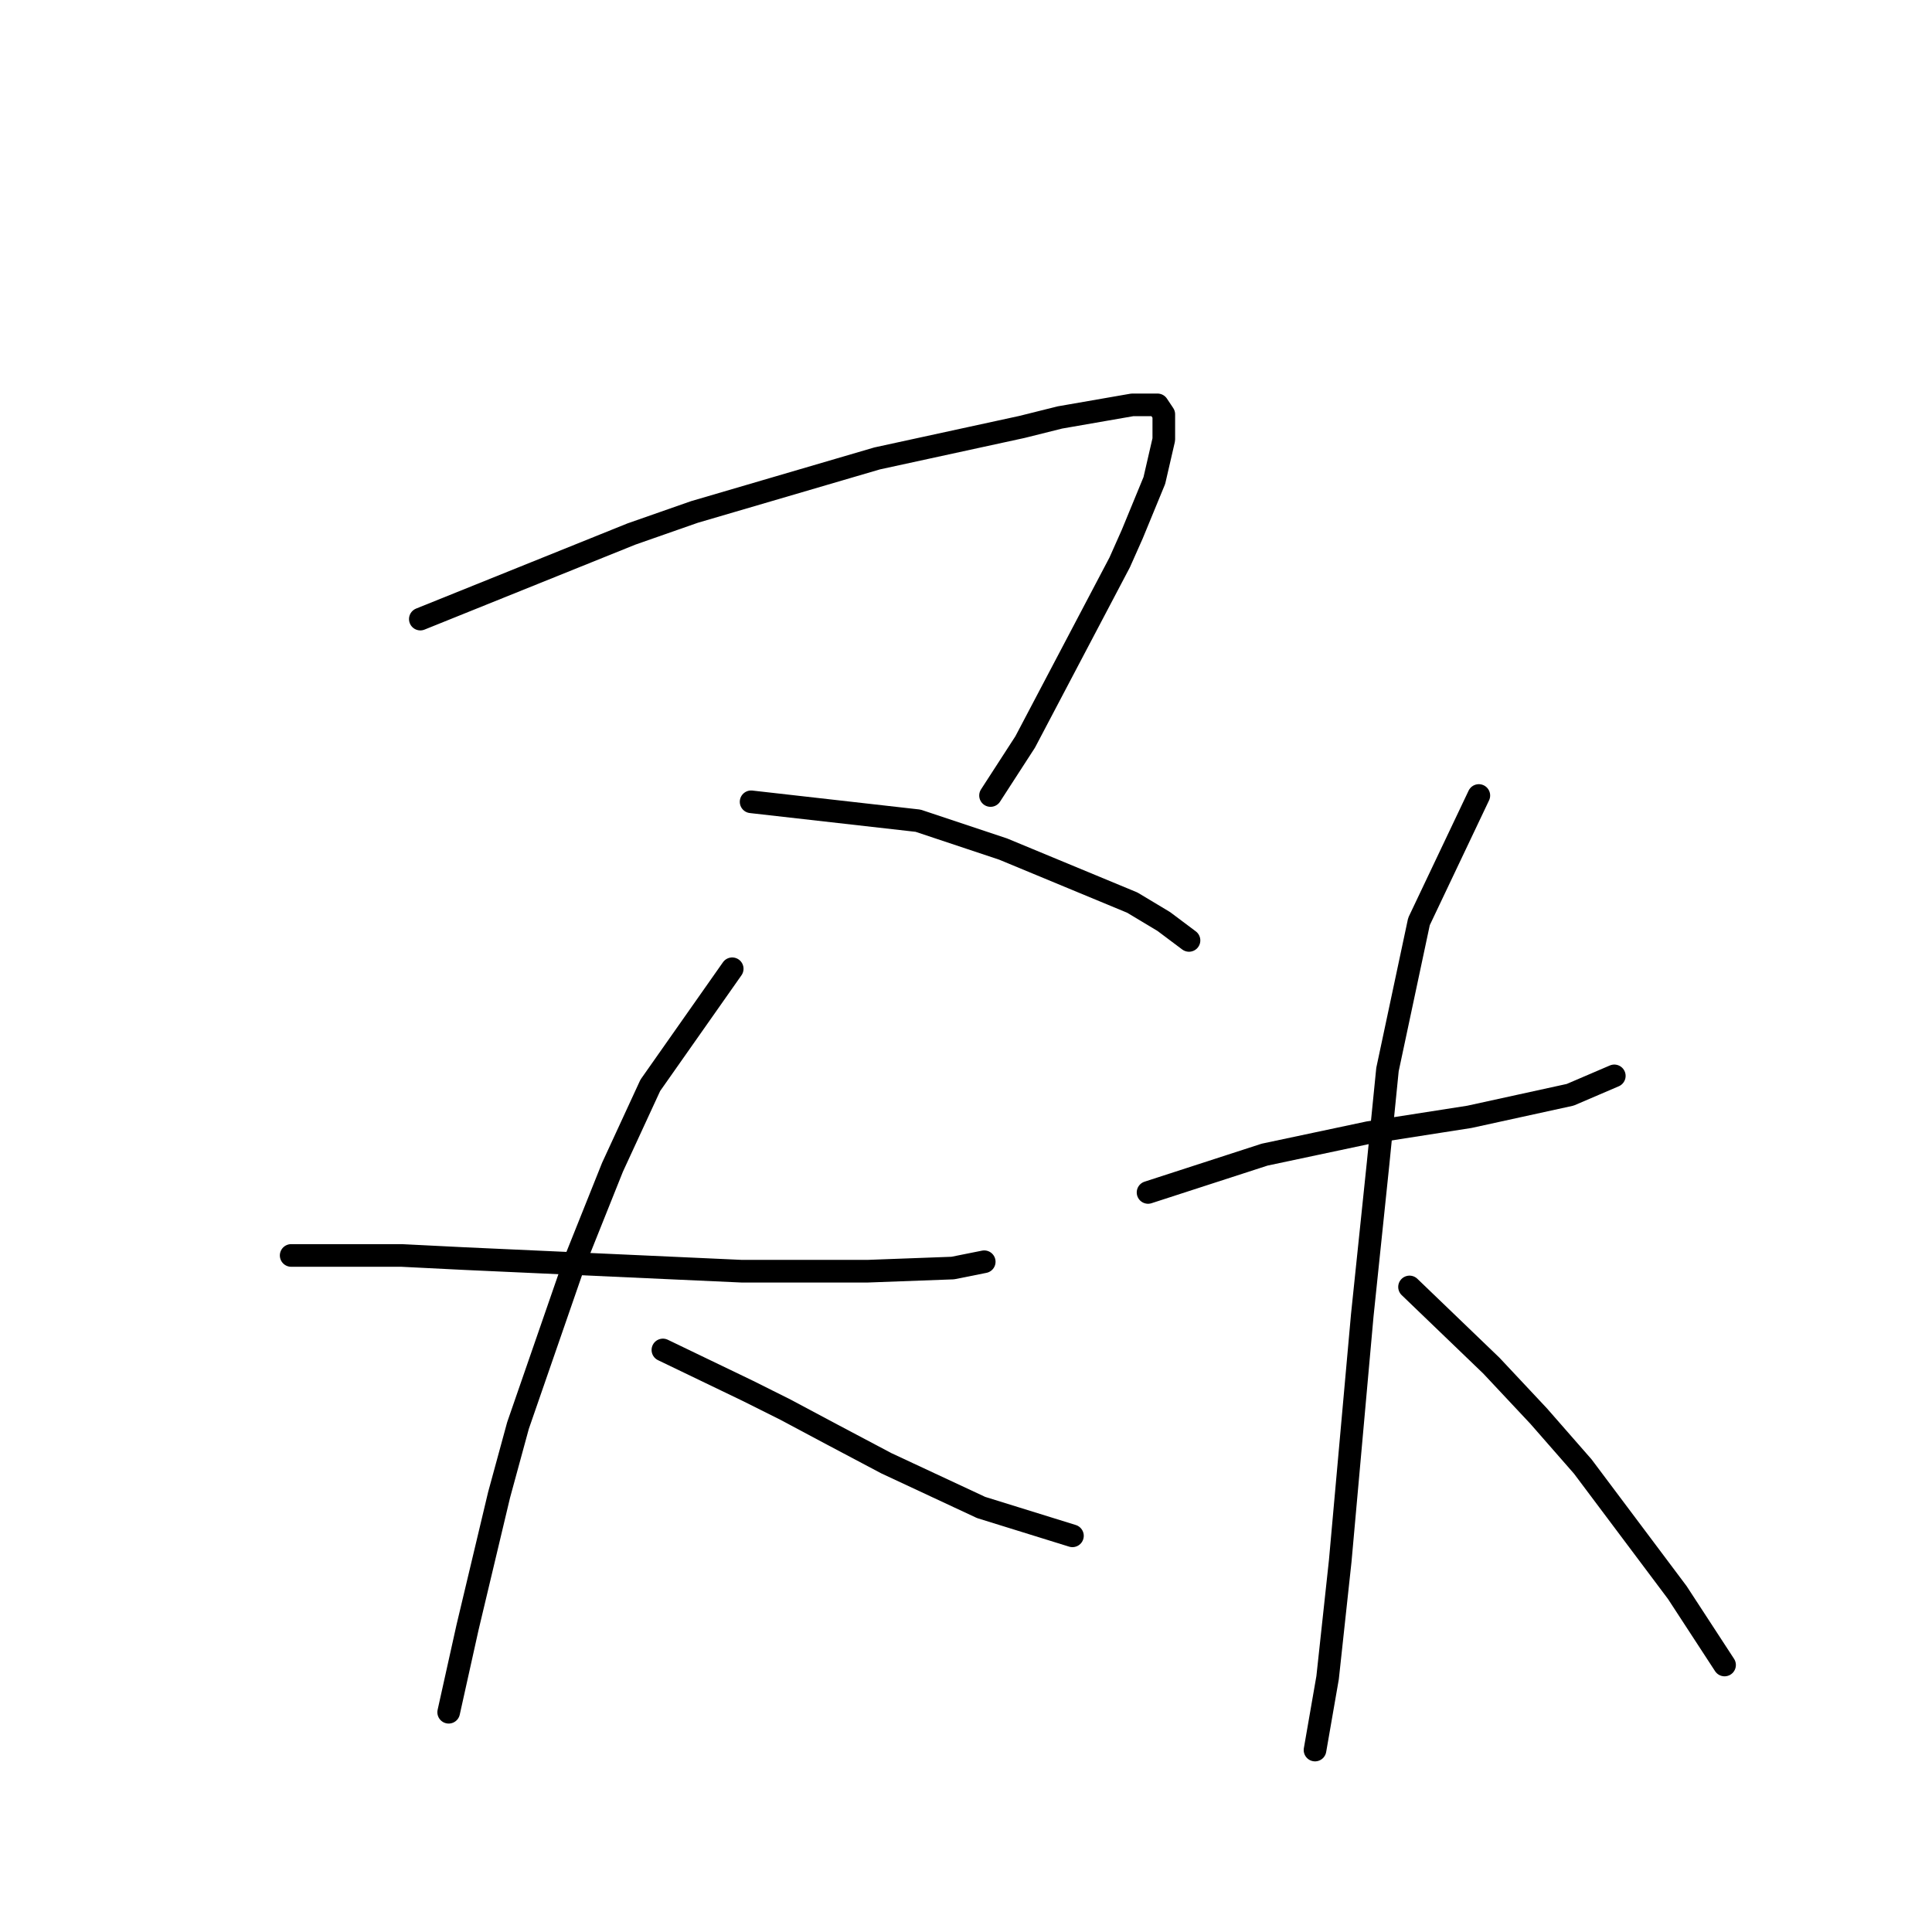 <?xml version="1.0" standalone="no"?>
    <svg width="256" height="256" xmlns="http://www.w3.org/2000/svg" version="1.1">
    <polyline stroke="black" stroke-width="3" stroke-linecap="round" fill="transparent" stroke-linejoin="round" points="55.696 82.032 83.664 70.762 92.013 67.84 116.224 60.743 135.425 56.569 140.435 55.317 150.036 53.647 151.705 53.647 153.375 53.647 154.21 54.899 154.21 58.239 152.958 63.665 150.036 70.762 148.366 74.519 135.843 98.312 131.251 105.409 131.251 105.409 " />
        <polyline stroke="black" stroke-width="3" stroke-linecap="round" fill="transparent" stroke-linejoin="round" points="99.526 106.243 121.65 108.748 132.921 112.505 150.036 119.601 154.21 122.106 157.549 124.61 157.549 124.61 " />
        <polyline stroke="black" stroke-width="3" stroke-linecap="round" fill="transparent" stroke-linejoin="round" points="38.581 166.354 53.191 166.354 61.54 166.771 98.274 168.441 114.971 168.441 126.242 168.023 130.416 167.188 130.416 167.188 " />
        <polyline stroke="black" stroke-width="3" stroke-linecap="round" fill="transparent" stroke-linejoin="round" points="97.022 128.367 86.169 143.812 81.159 154.666 76.15 167.188 68.636 188.895 66.132 198.078 61.957 215.611 59.453 226.881 59.453 226.881 " />
        <polyline stroke="black" stroke-width="3" stroke-linecap="round" fill="transparent" stroke-linejoin="round" points="87.838 178.877 99.109 184.303 104.118 186.808 110.38 190.147 117.476 193.904 129.999 199.748 142.104 203.505 142.104 203.505 " />
        <polyline stroke="black" stroke-width="3" stroke-linecap="round" fill="transparent" stroke-linejoin="round" points="152.123 158.005 167.568 152.996 181.343 150.074 194.701 147.987 208.059 145.065 213.903 142.56 213.903 142.56 " />
        <polyline stroke="black" stroke-width="3" stroke-linecap="round" fill="transparent" stroke-linejoin="round" points="195.953 105.409 188.022 122.106 183.848 141.725 182.595 154.248 180.508 174.285 177.586 206.844 175.916 222.289 174.247 231.89 174.247 231.89 " />
        <polyline stroke="black" stroke-width="3" stroke-linecap="round" fill="transparent" stroke-linejoin="round" points="186.77 170.528 197.623 180.964 203.884 187.643 209.728 194.322 222.251 211.019 228.513 220.62 228.513 220.62 " />
        </svg>